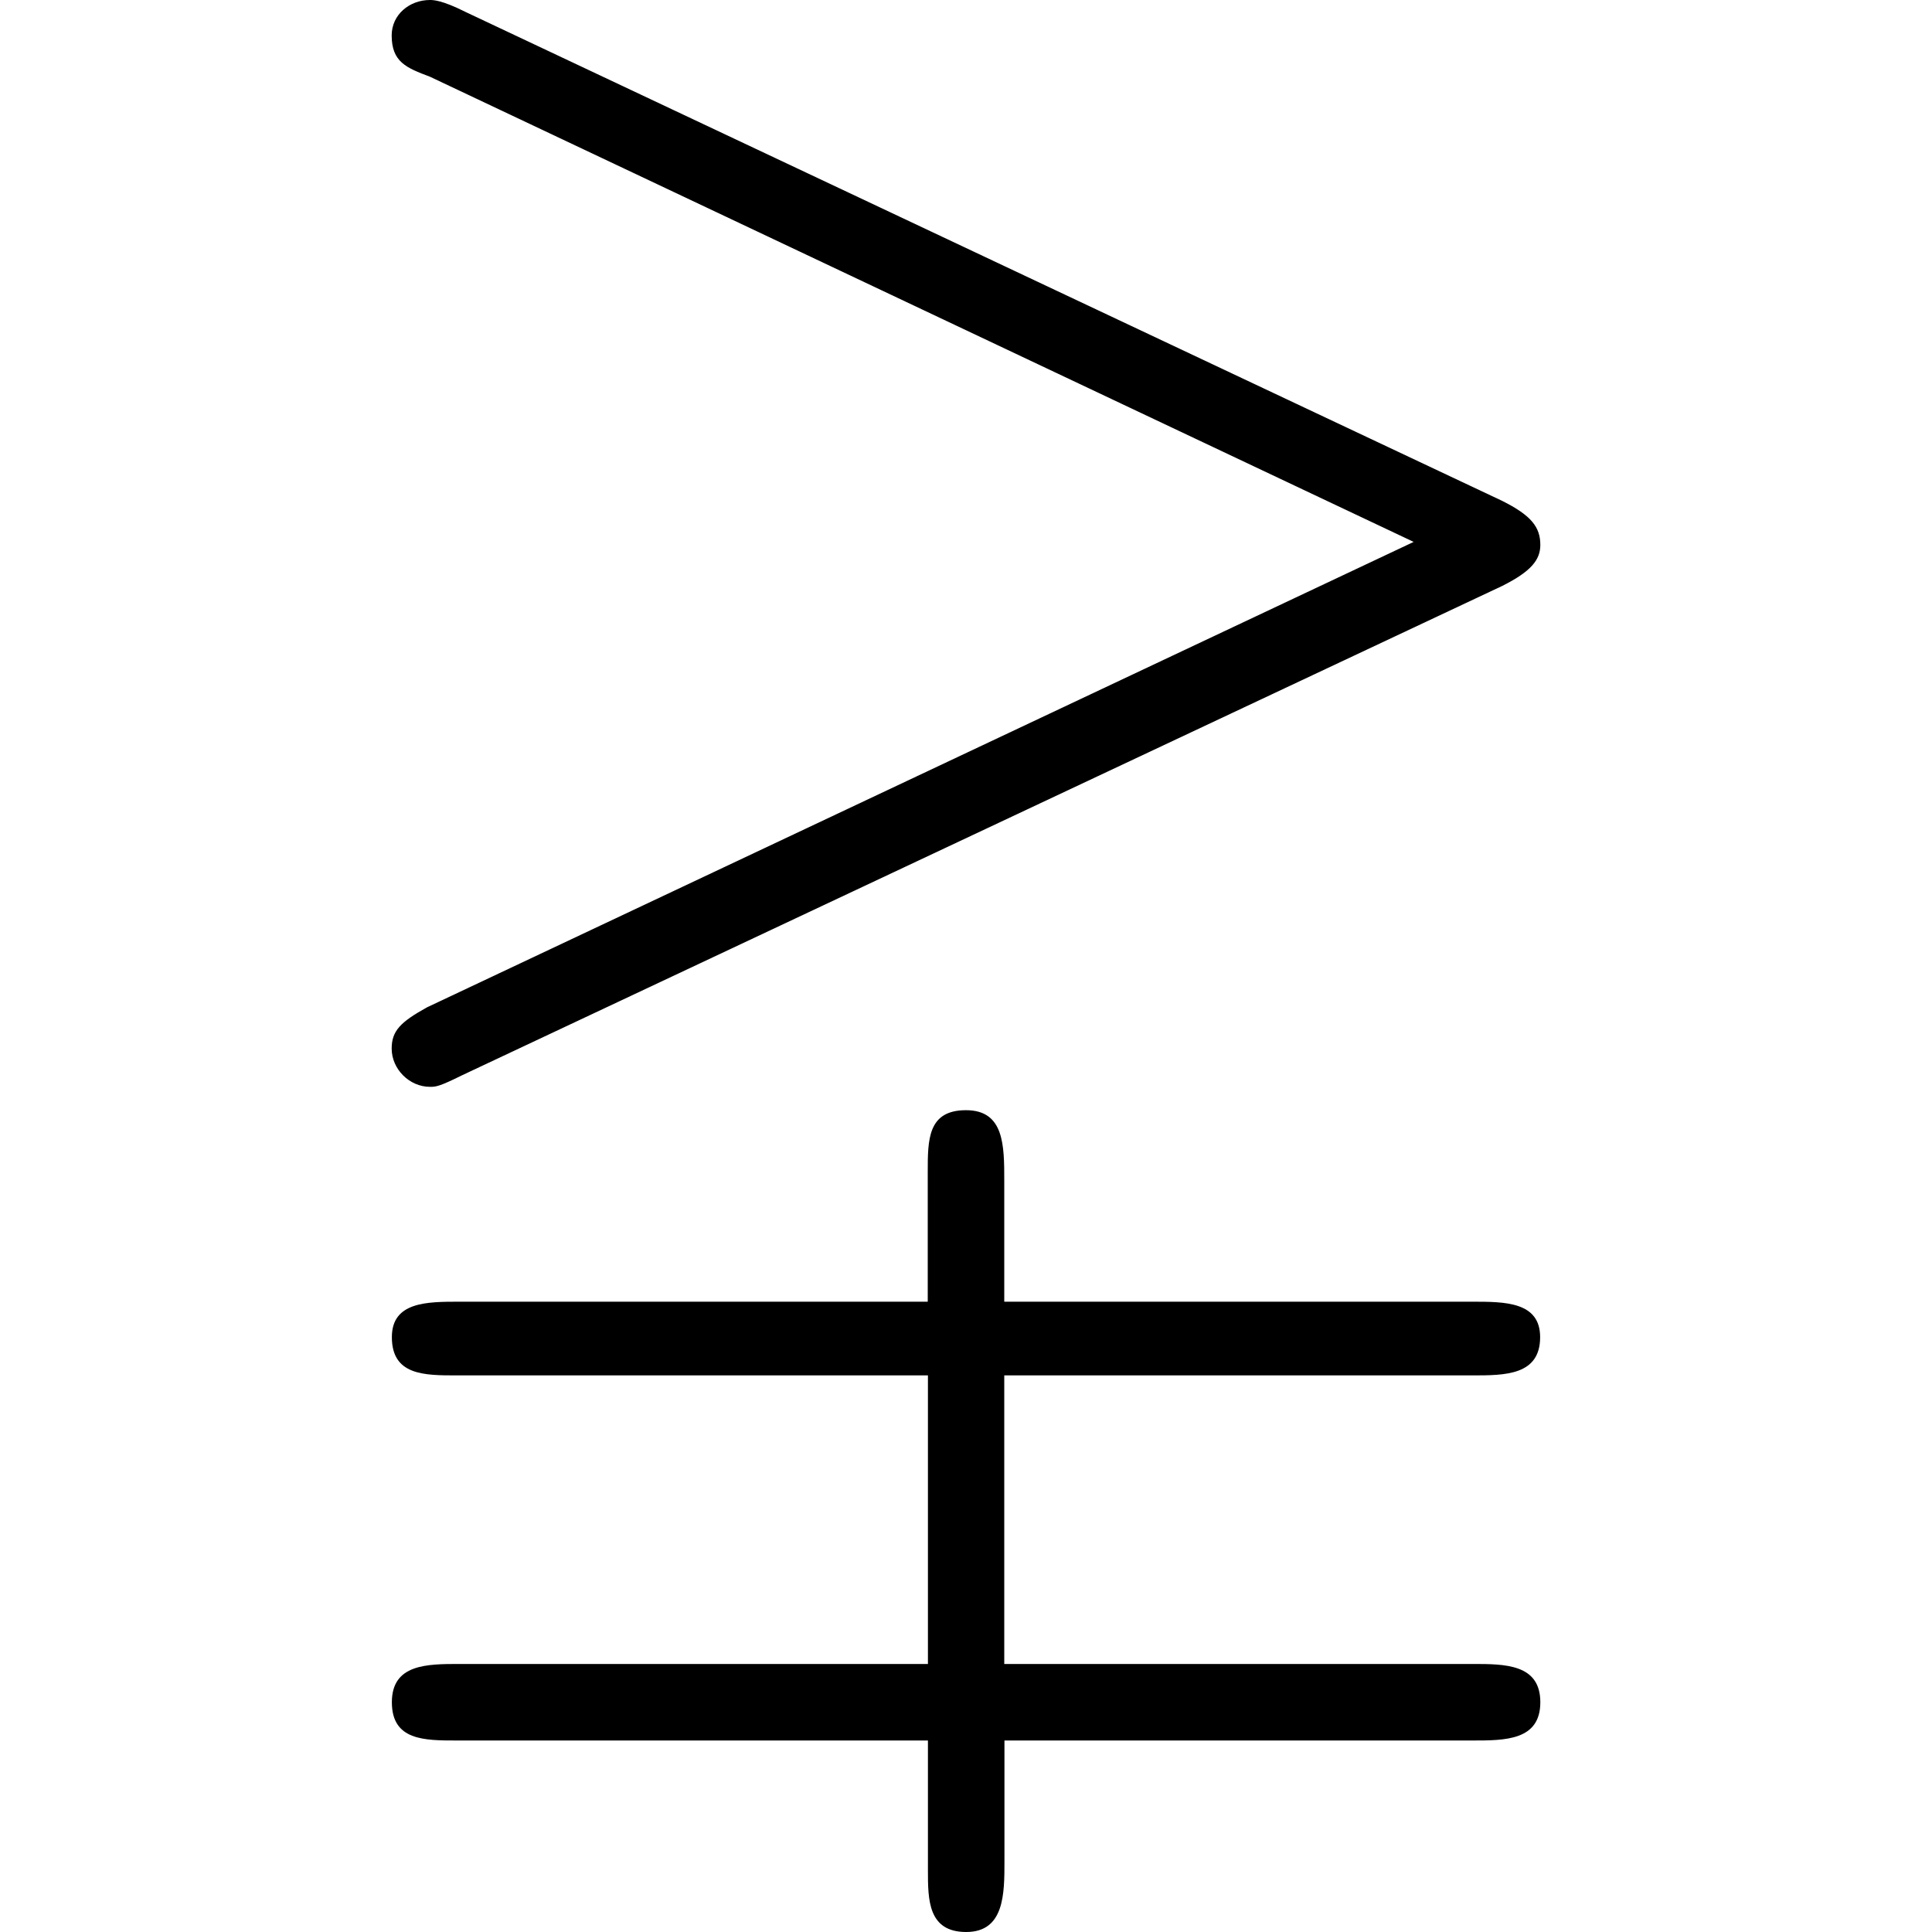 <?xml version="1.0" encoding="UTF-8" standalone="no"?>
<svg
   xmlns:dc="http://purl.org/dc/elements/1.1/"
   xmlns:cc="http://creativecommons.org/ns#"
   xmlns:rdf="http://www.w3.org/1999/02/22-rdf-syntax-ns#"
   xmlns:svg="http://www.w3.org/2000/svg"
   xmlns="http://www.w3.org/2000/svg"
   xmlns:xlink="http://www.w3.org/1999/xlink"
   xmlns:sodipodi="http://sodipodi.sourceforge.net/DTD/sodipodi-0.dtd"
   xmlns:inkscape="http://www.inkscape.org/namespaces/inkscape"
   sodipodi:docname="temp.svg"
   id="svg17"
   version="1.1"
   viewBox="0 0 6.094 10.25"
   height="64px"
   width="64px">
  <sodipodi:namedview
     id="namedview19"
     inkscape:window-height="480"
     inkscape:window-width="640"
     inkscape:pageshadow="2"
     inkscape:pageopacity="0"
     guidetolerance="10"
     gridtolerance="10"
     objecttolerance="10"
     borderopacity="1"
     bordercolor="#666666"
     pagecolor="#ffffff" />
  <defs
     id="defs10">
    <g
       id="g8">
      <symbol
         id="glyph0-0"
         overflow="visible">
        <path
           id="path2"
           d=""
           style="stroke:none" />
      </symbol>
      <symbol
         id="glyph0-1"
         overflow="visible">
        <path
           id="path5"
           d="M 6.719,-4.391 C 6.875,-4.469 6.922,-4.531 6.922,-4.609 c 0,-0.094 -0.047,-0.156 -0.203,-0.234 l -5.5,-2.594 C 1.094,-7.5 1.047,-7.5 1.031,-7.5 c -0.109,0 -0.203,0.078 -0.203,0.188 0,0.141 0.078,0.172 0.203,0.219 L 6.25,-4.625 1.016,-2.156 c -0.141,0.078 -0.188,0.125 -0.188,0.219 0,0.109 0.094,0.203 0.203,0.203 0.031,0 0.047,0 0.172,-0.062 z m -0.156,6.125 c 0.172,0 0.359,0 0.359,-0.203 0,-0.203 -0.188,-0.203 -0.359,-0.203 H 4.078 v -1.531 H 6.562 c 0.172,0 0.359,0 0.359,-0.203 0,-0.188 -0.188,-0.188 -0.359,-0.188 H 4.078 v -0.641 c 0,-0.188 0,-0.375 -0.203,-0.375 -0.203,0 -0.203,0.156 -0.203,0.328 v 0.688 H 1.188 c -0.172,0 -0.359,0 -0.359,0.188 0,0.203 0.172,0.203 0.344,0.203 h 2.5 v 1.531 H 1.188 c -0.172,0 -0.359,0 -0.359,0.203 0,0.203 0.172,0.203 0.344,0.203 h 2.5 v 0.688 c 0,0.156 0,0.328 0.203,0.328 0.203,0 0.203,-0.203 0.203,-0.375 V 1.734 Z m 0,0"
           style="stroke:none" />
      </symbol>
    </g>
  </defs>
  <g
     transform="translate(-149.54,-127.265)"
     id="surface1">
    <g
       id="g14"
       style="fill:#000000;fill-opacity:1">
      <use
         height="100%"
         width="100%"
         id="use12"
         y="134.765"
         x="148.712"
         xlink:href="#glyph0-1" />
    </g>
  </g>
</svg>
